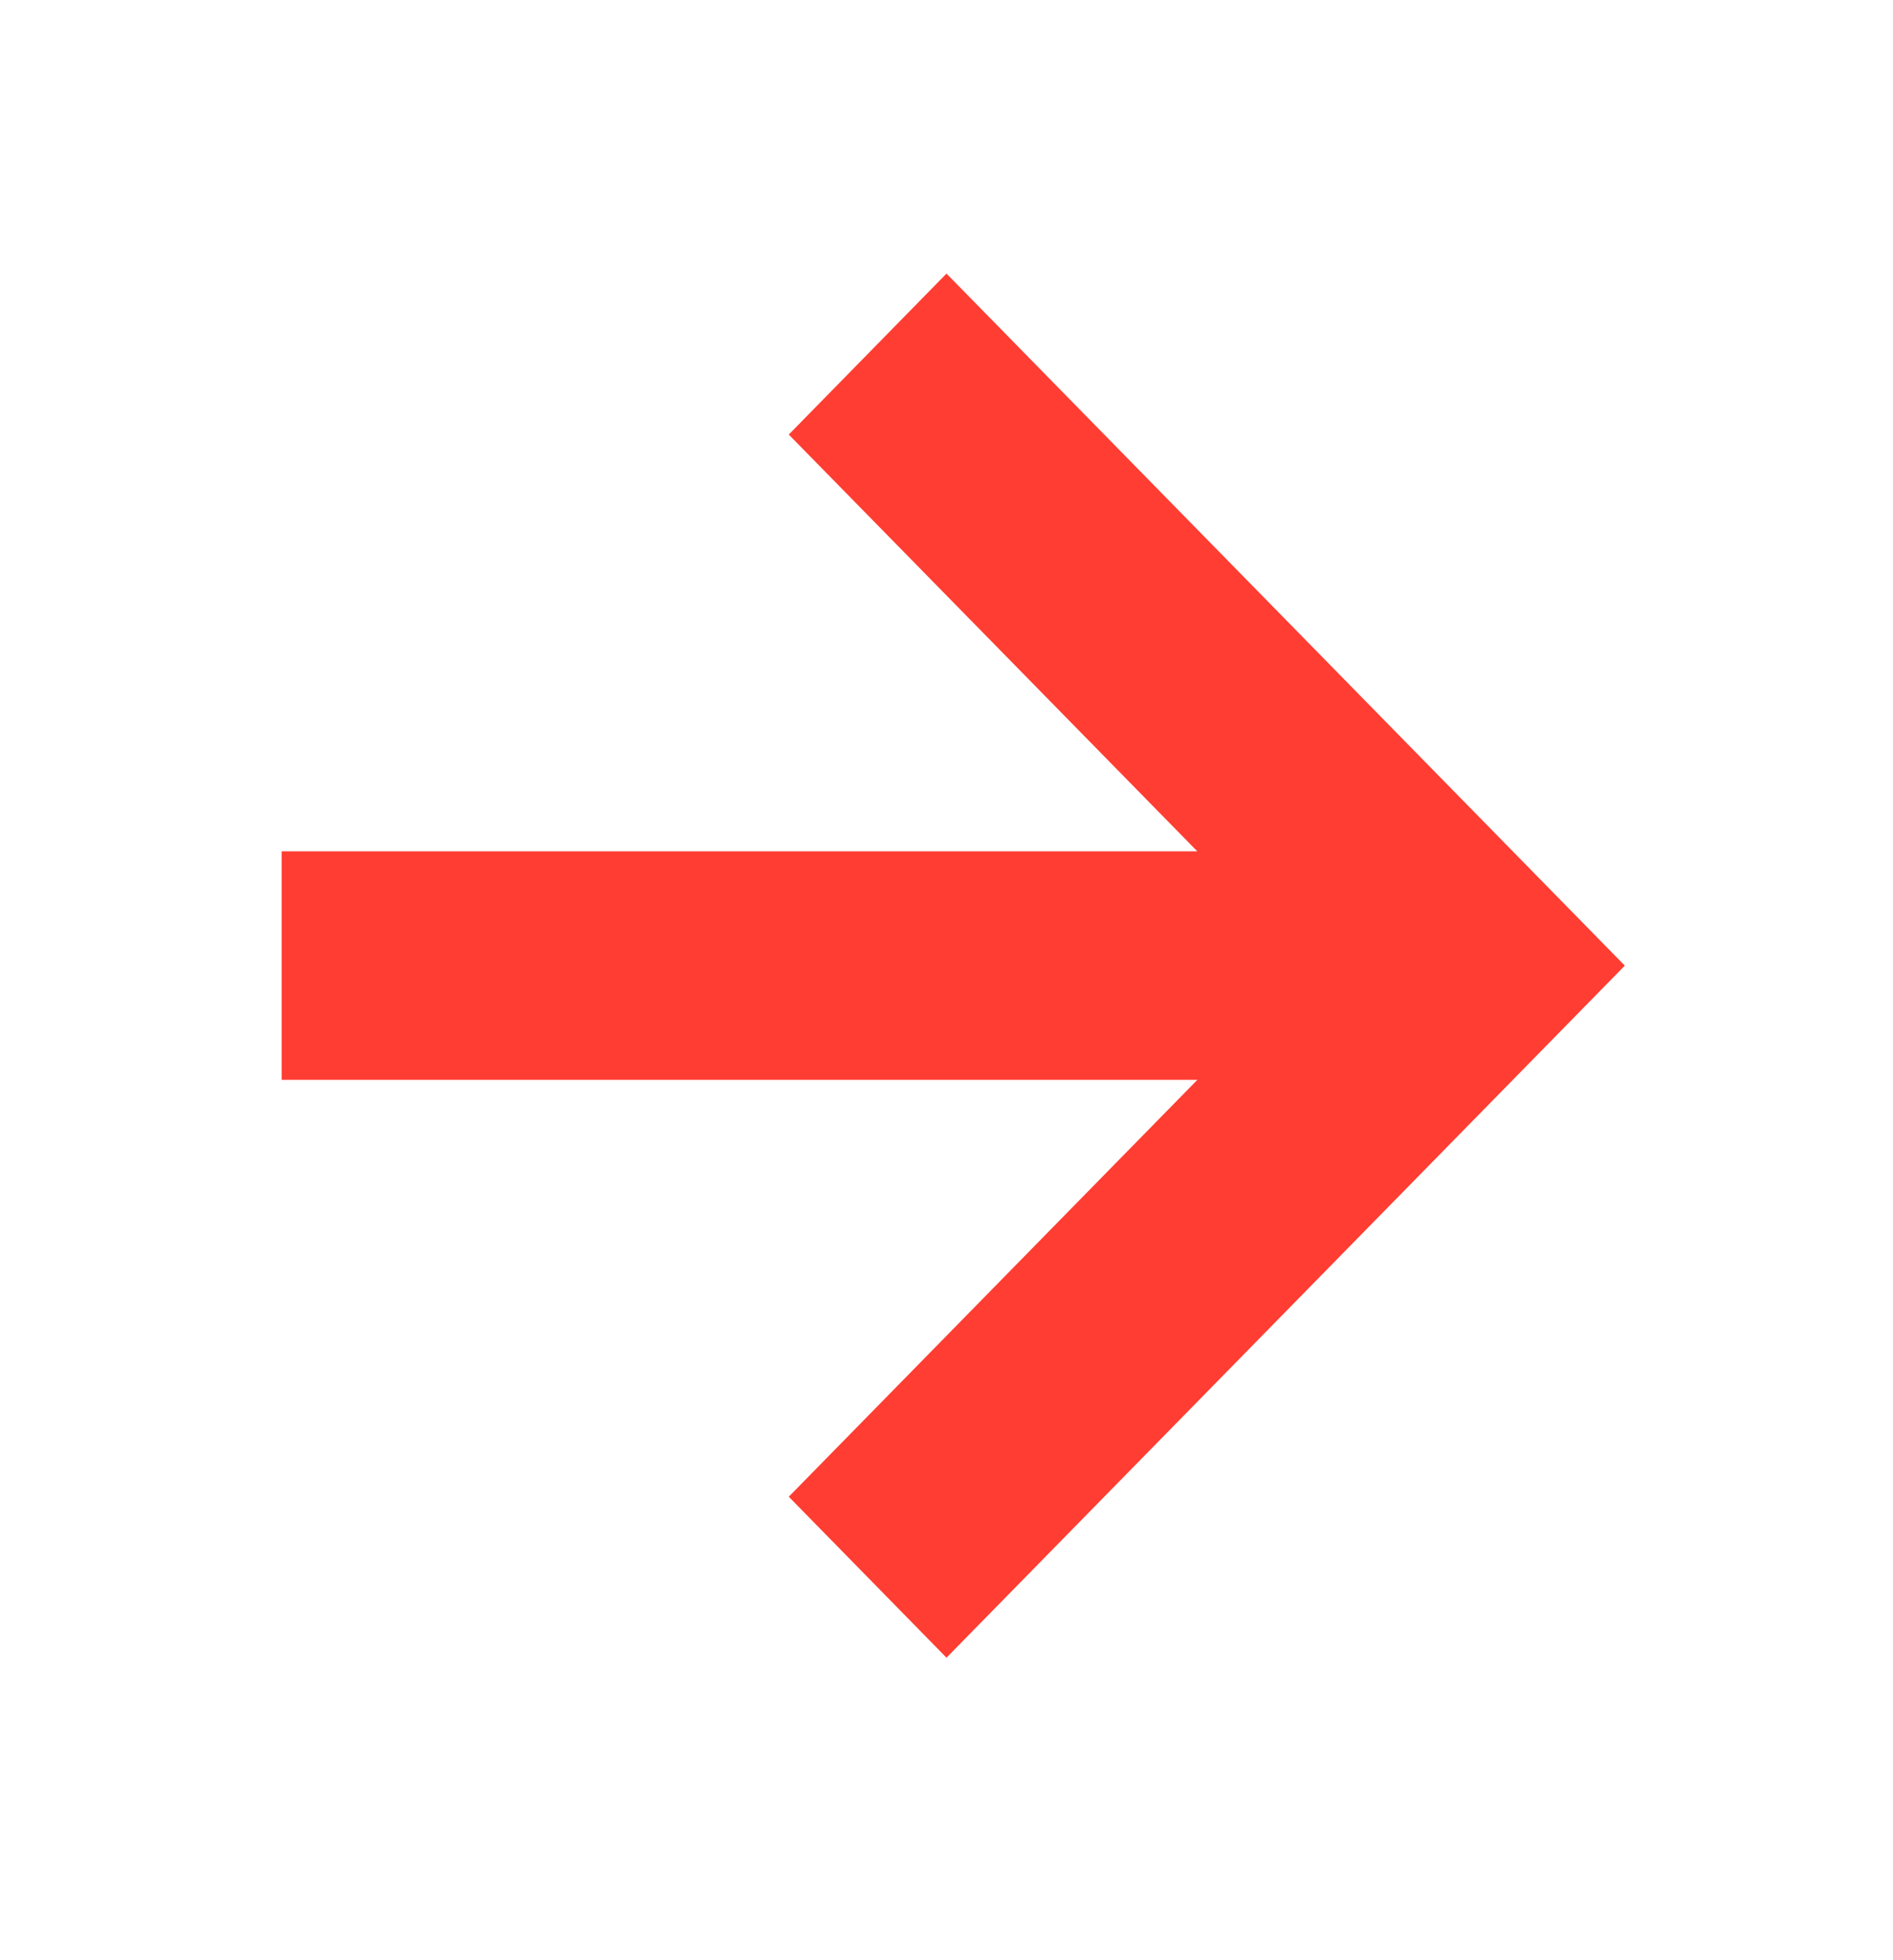 <svg xmlns="http://www.w3.org/2000/svg" width="28" height="29" viewBox="0 0 28 29">
    <g fill="none" fill-rule="evenodd">
        <path d="M0 0h28v28.571H0z"/>
        <path fill="#FF3D32" stroke="#FF3D32" d="M14 4.762l-1.633 1.667 6.533 6.666H4.667v2.381H18.9l-6.533 6.667L14 23.81l9.333-9.524z"/>
    </g>
</svg>
